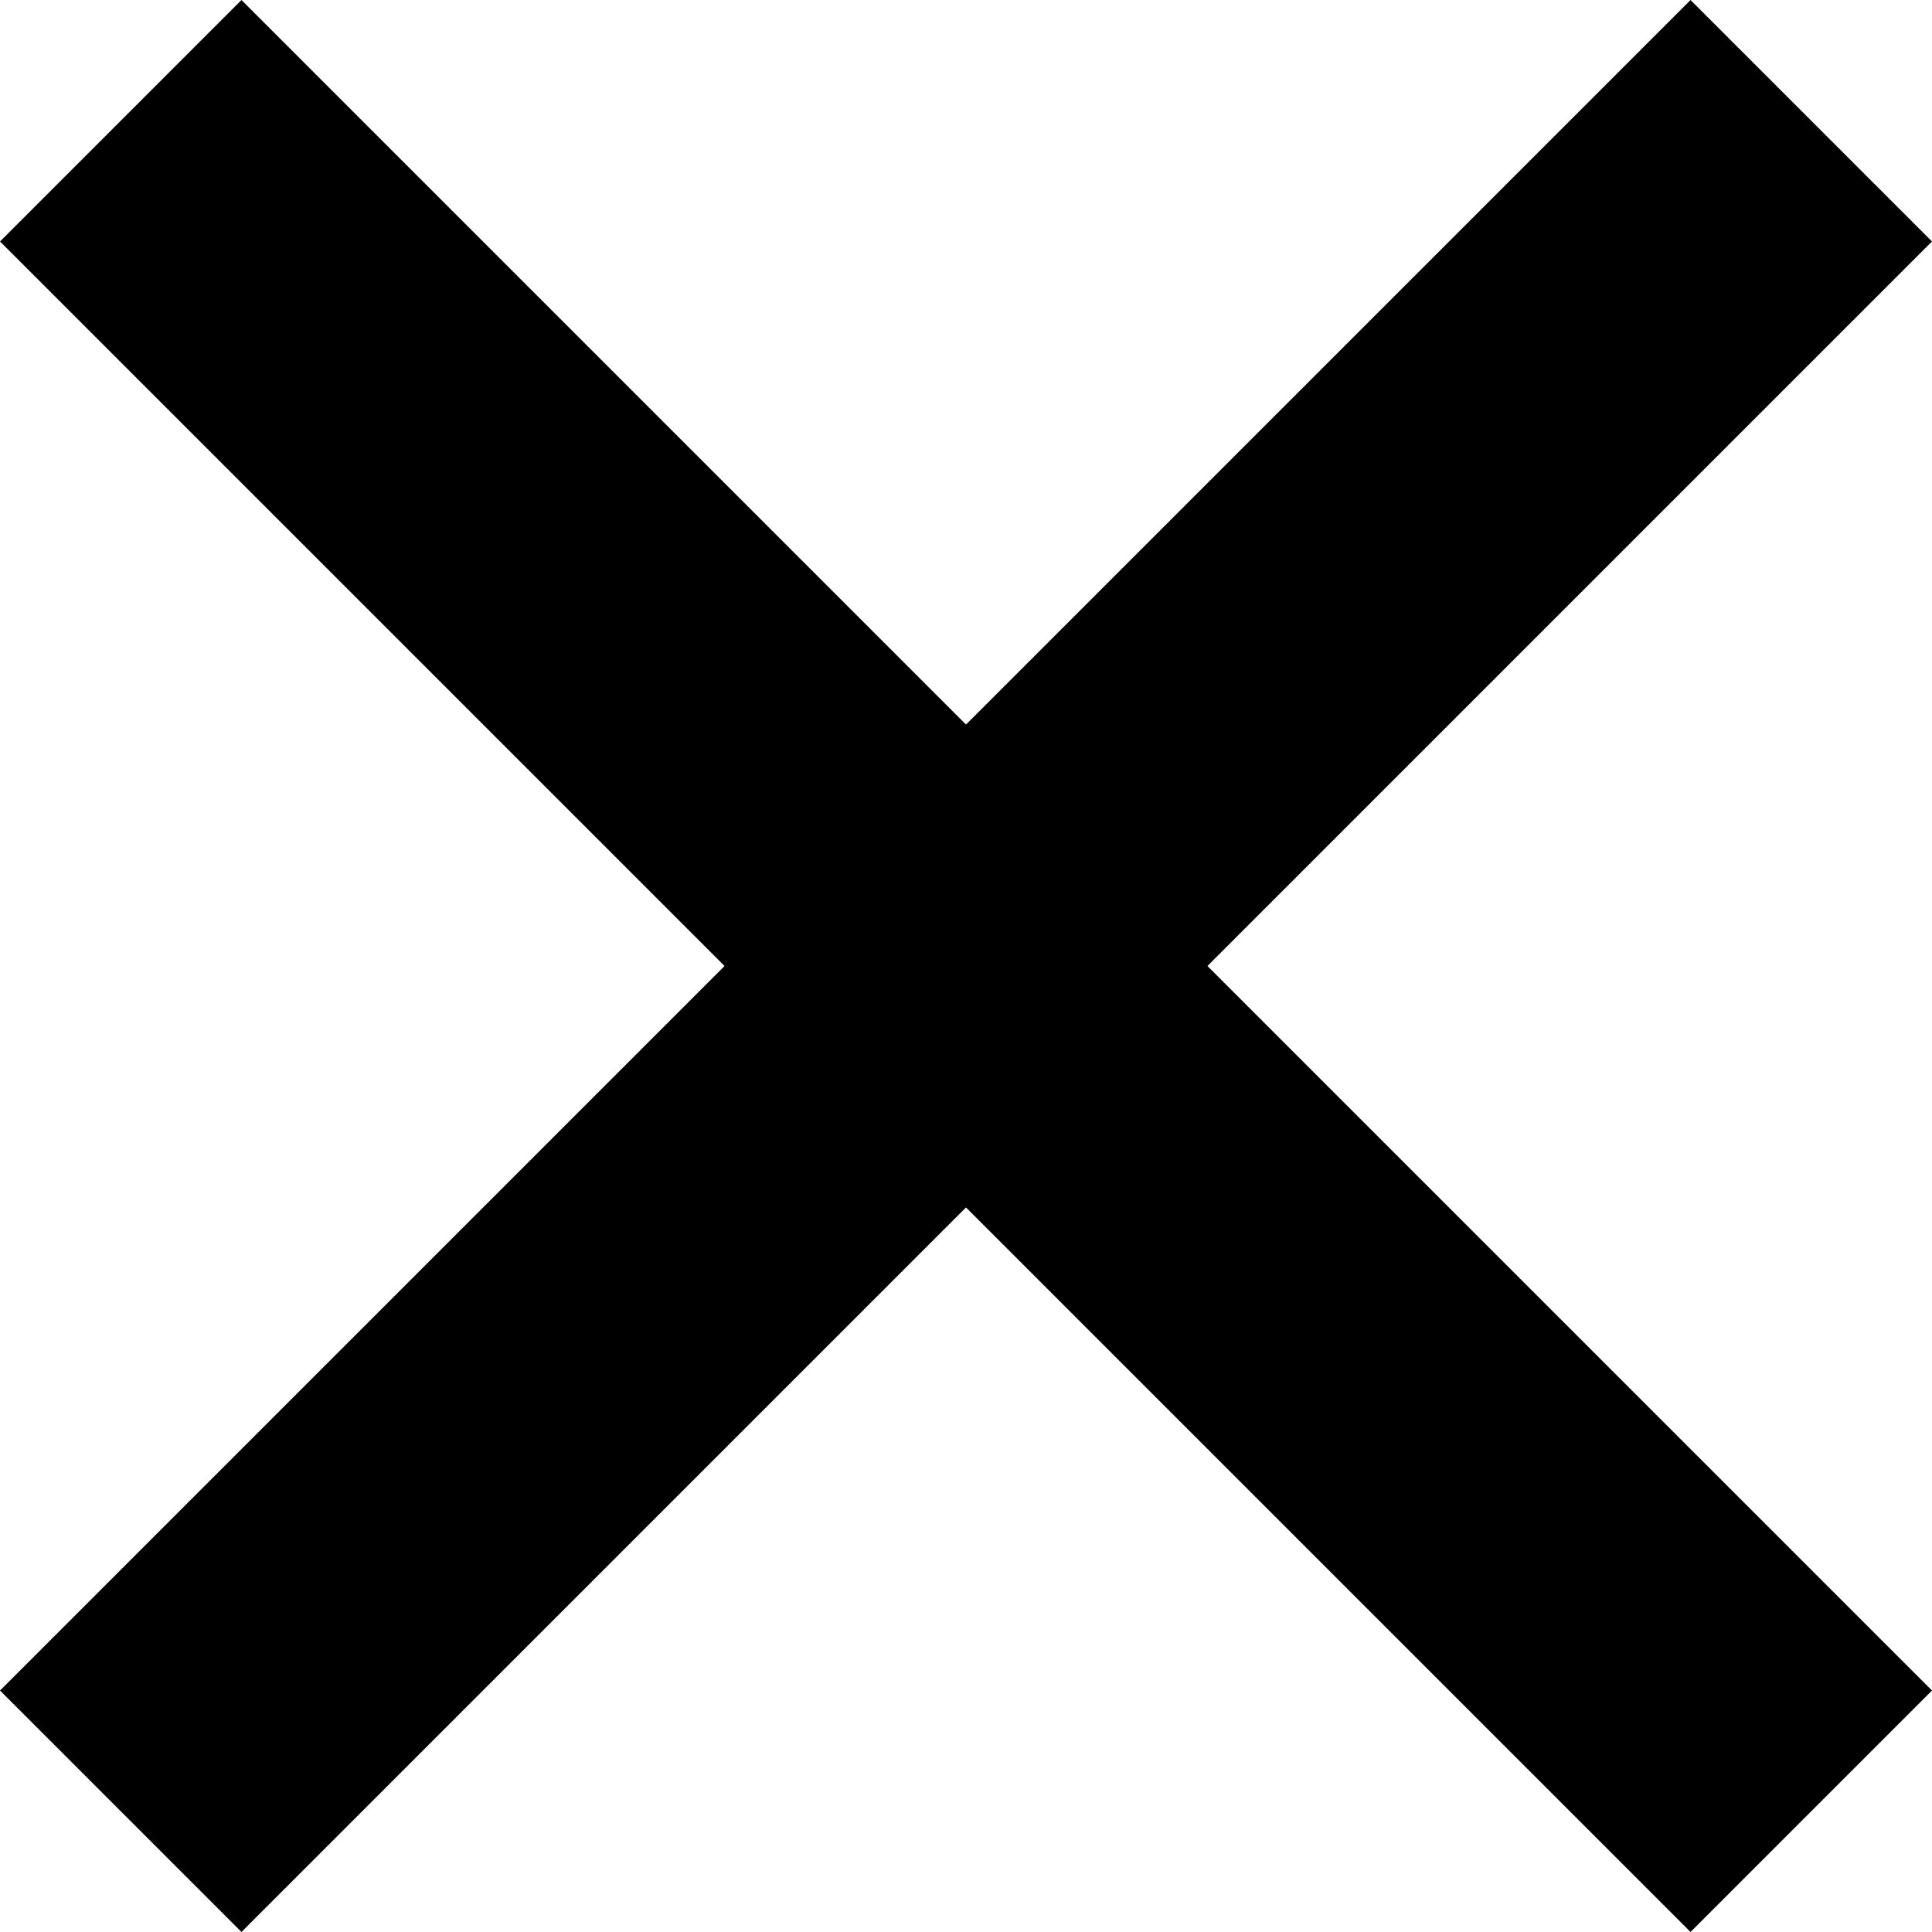 <svg xmlns="http://www.w3.org/2000/svg" viewBox="0 0 8 8">
	<g stroke="#000000" stroke-width="1.414">
    	<line x1="0.5" y1="0.5" x2="7.5" y2="7.5"/>
    	<line x1="7.5" y1="0.5" x2="0.5" y2="7.5"/>
	</g>
</svg>